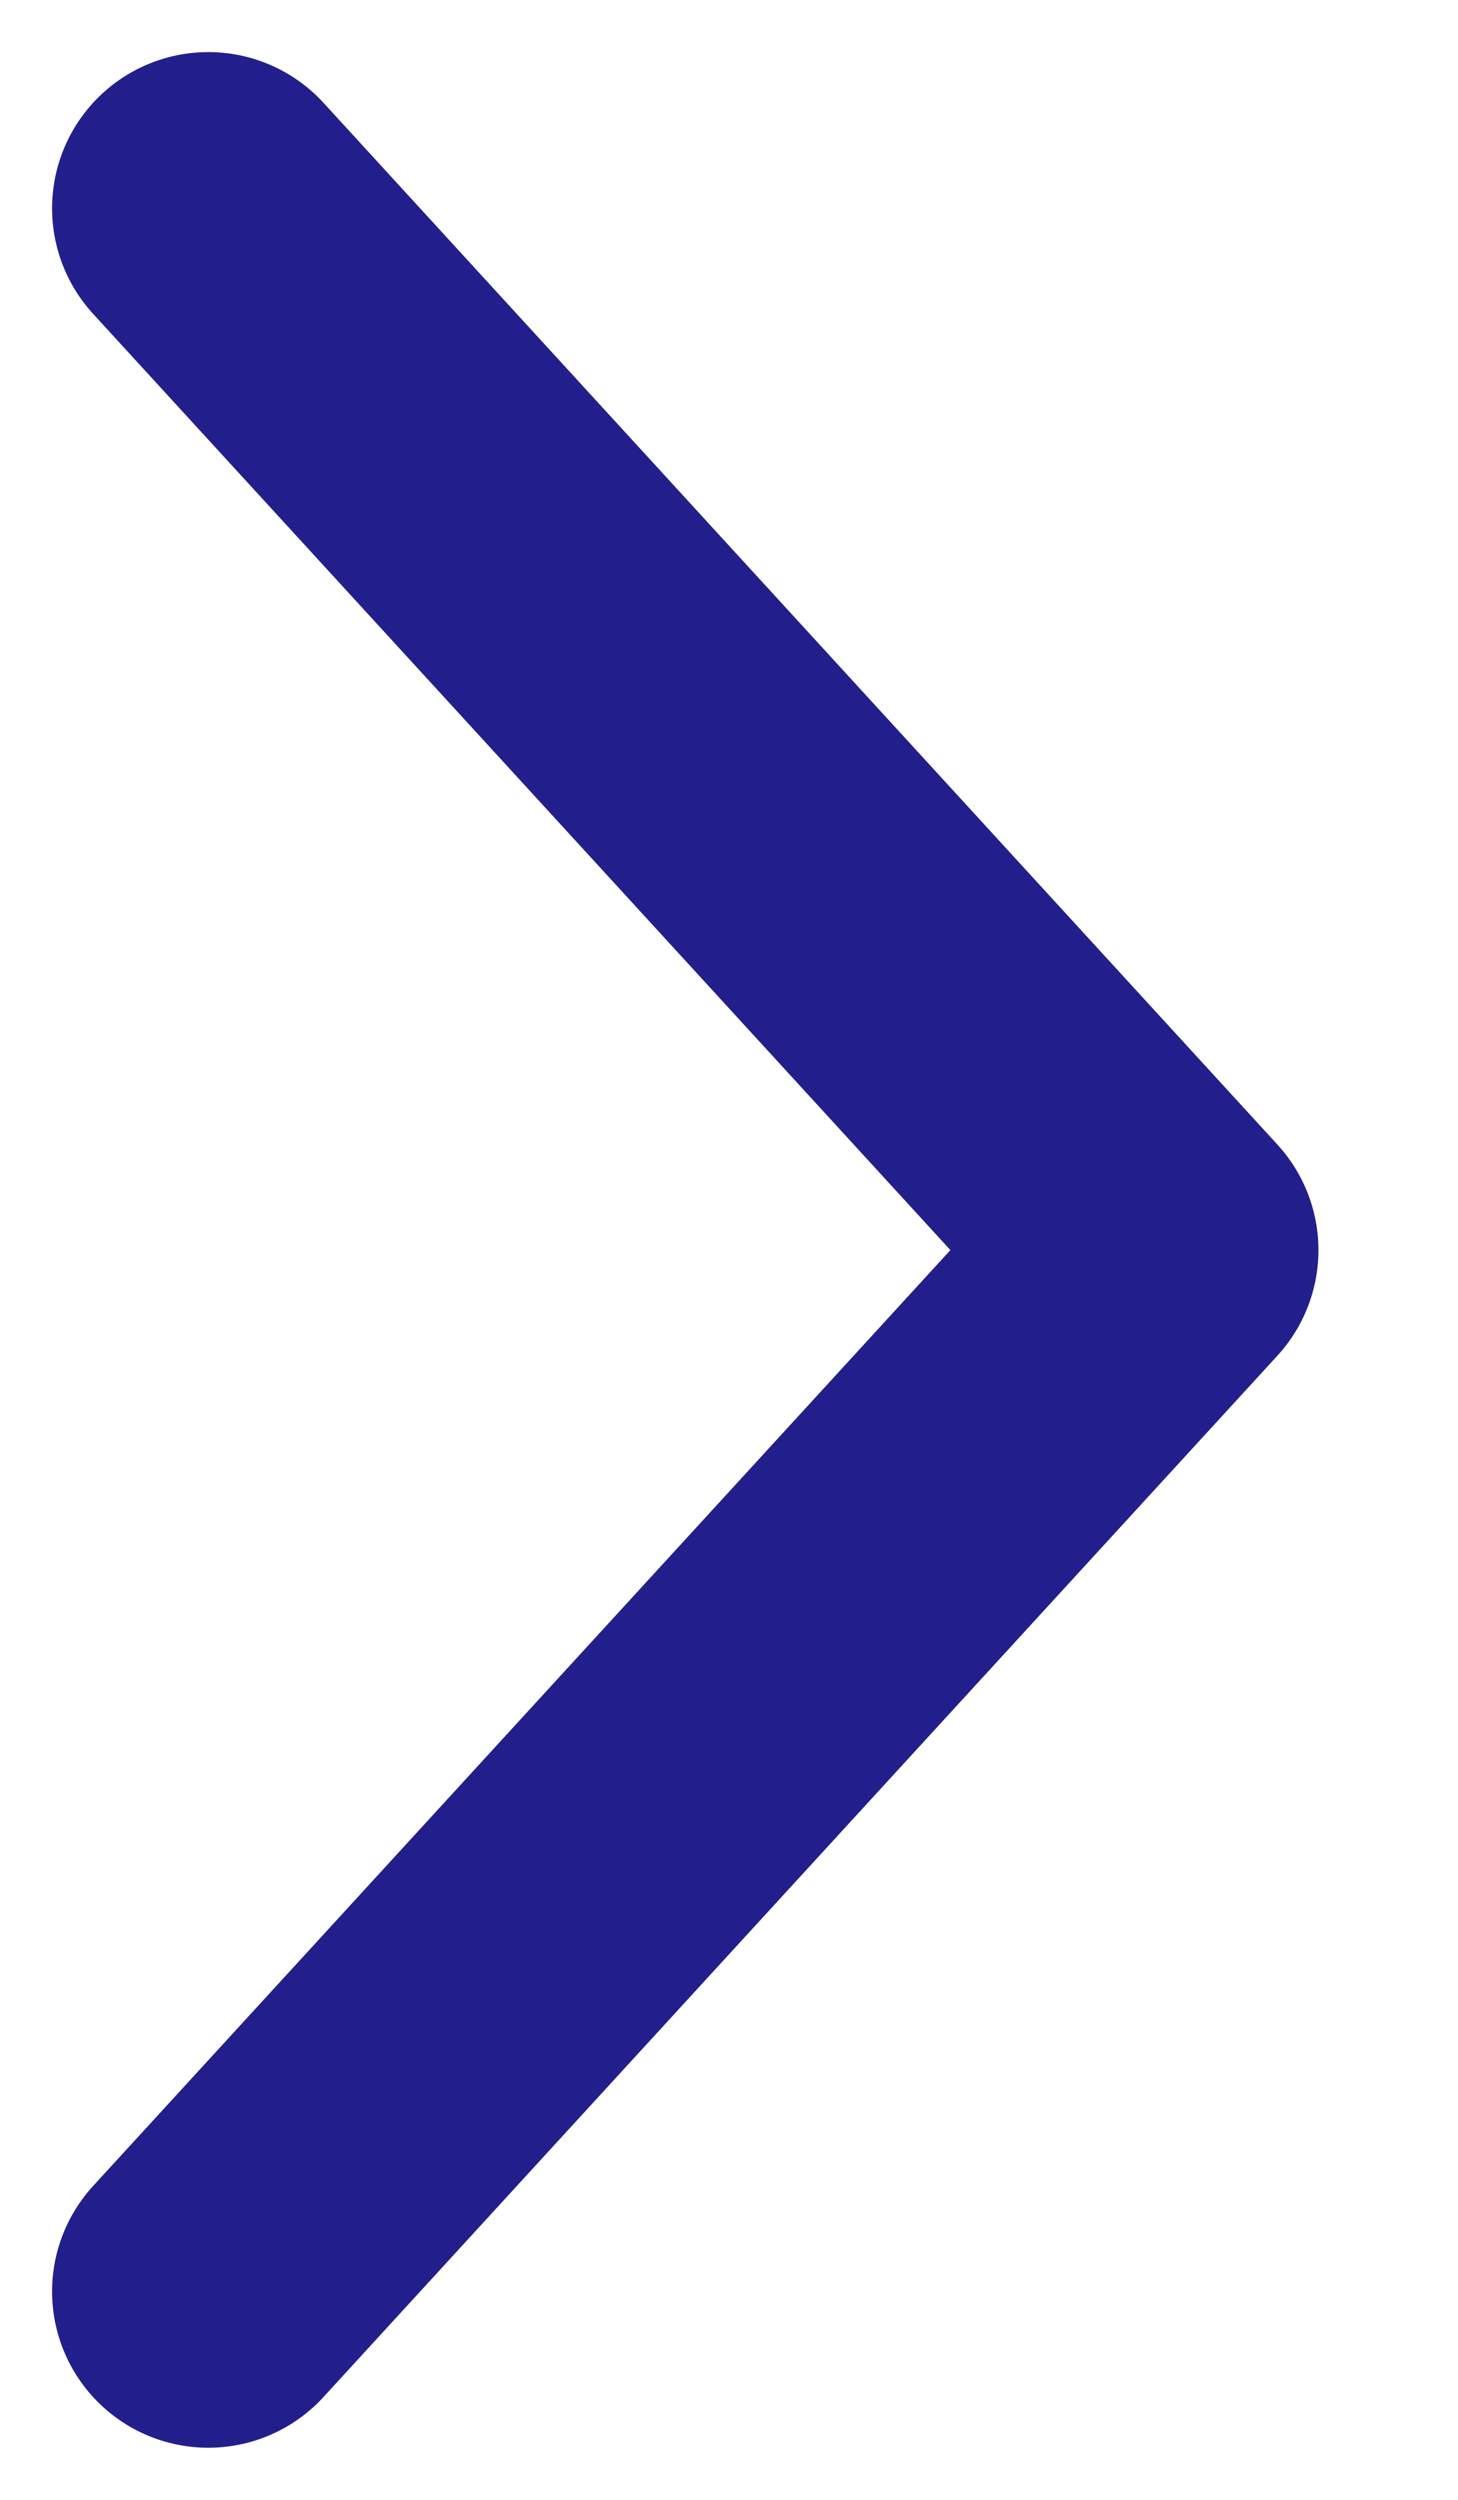 <svg width="7" height="12" viewBox="0 0 7 12" fill="none" xmlns="http://www.w3.org/2000/svg">
<path d="M1 1L5.58 6.001L1 11" stroke="#221F8D" stroke-width="1.5" stroke-linecap="round" stroke-linejoin="round"/>
</svg>

